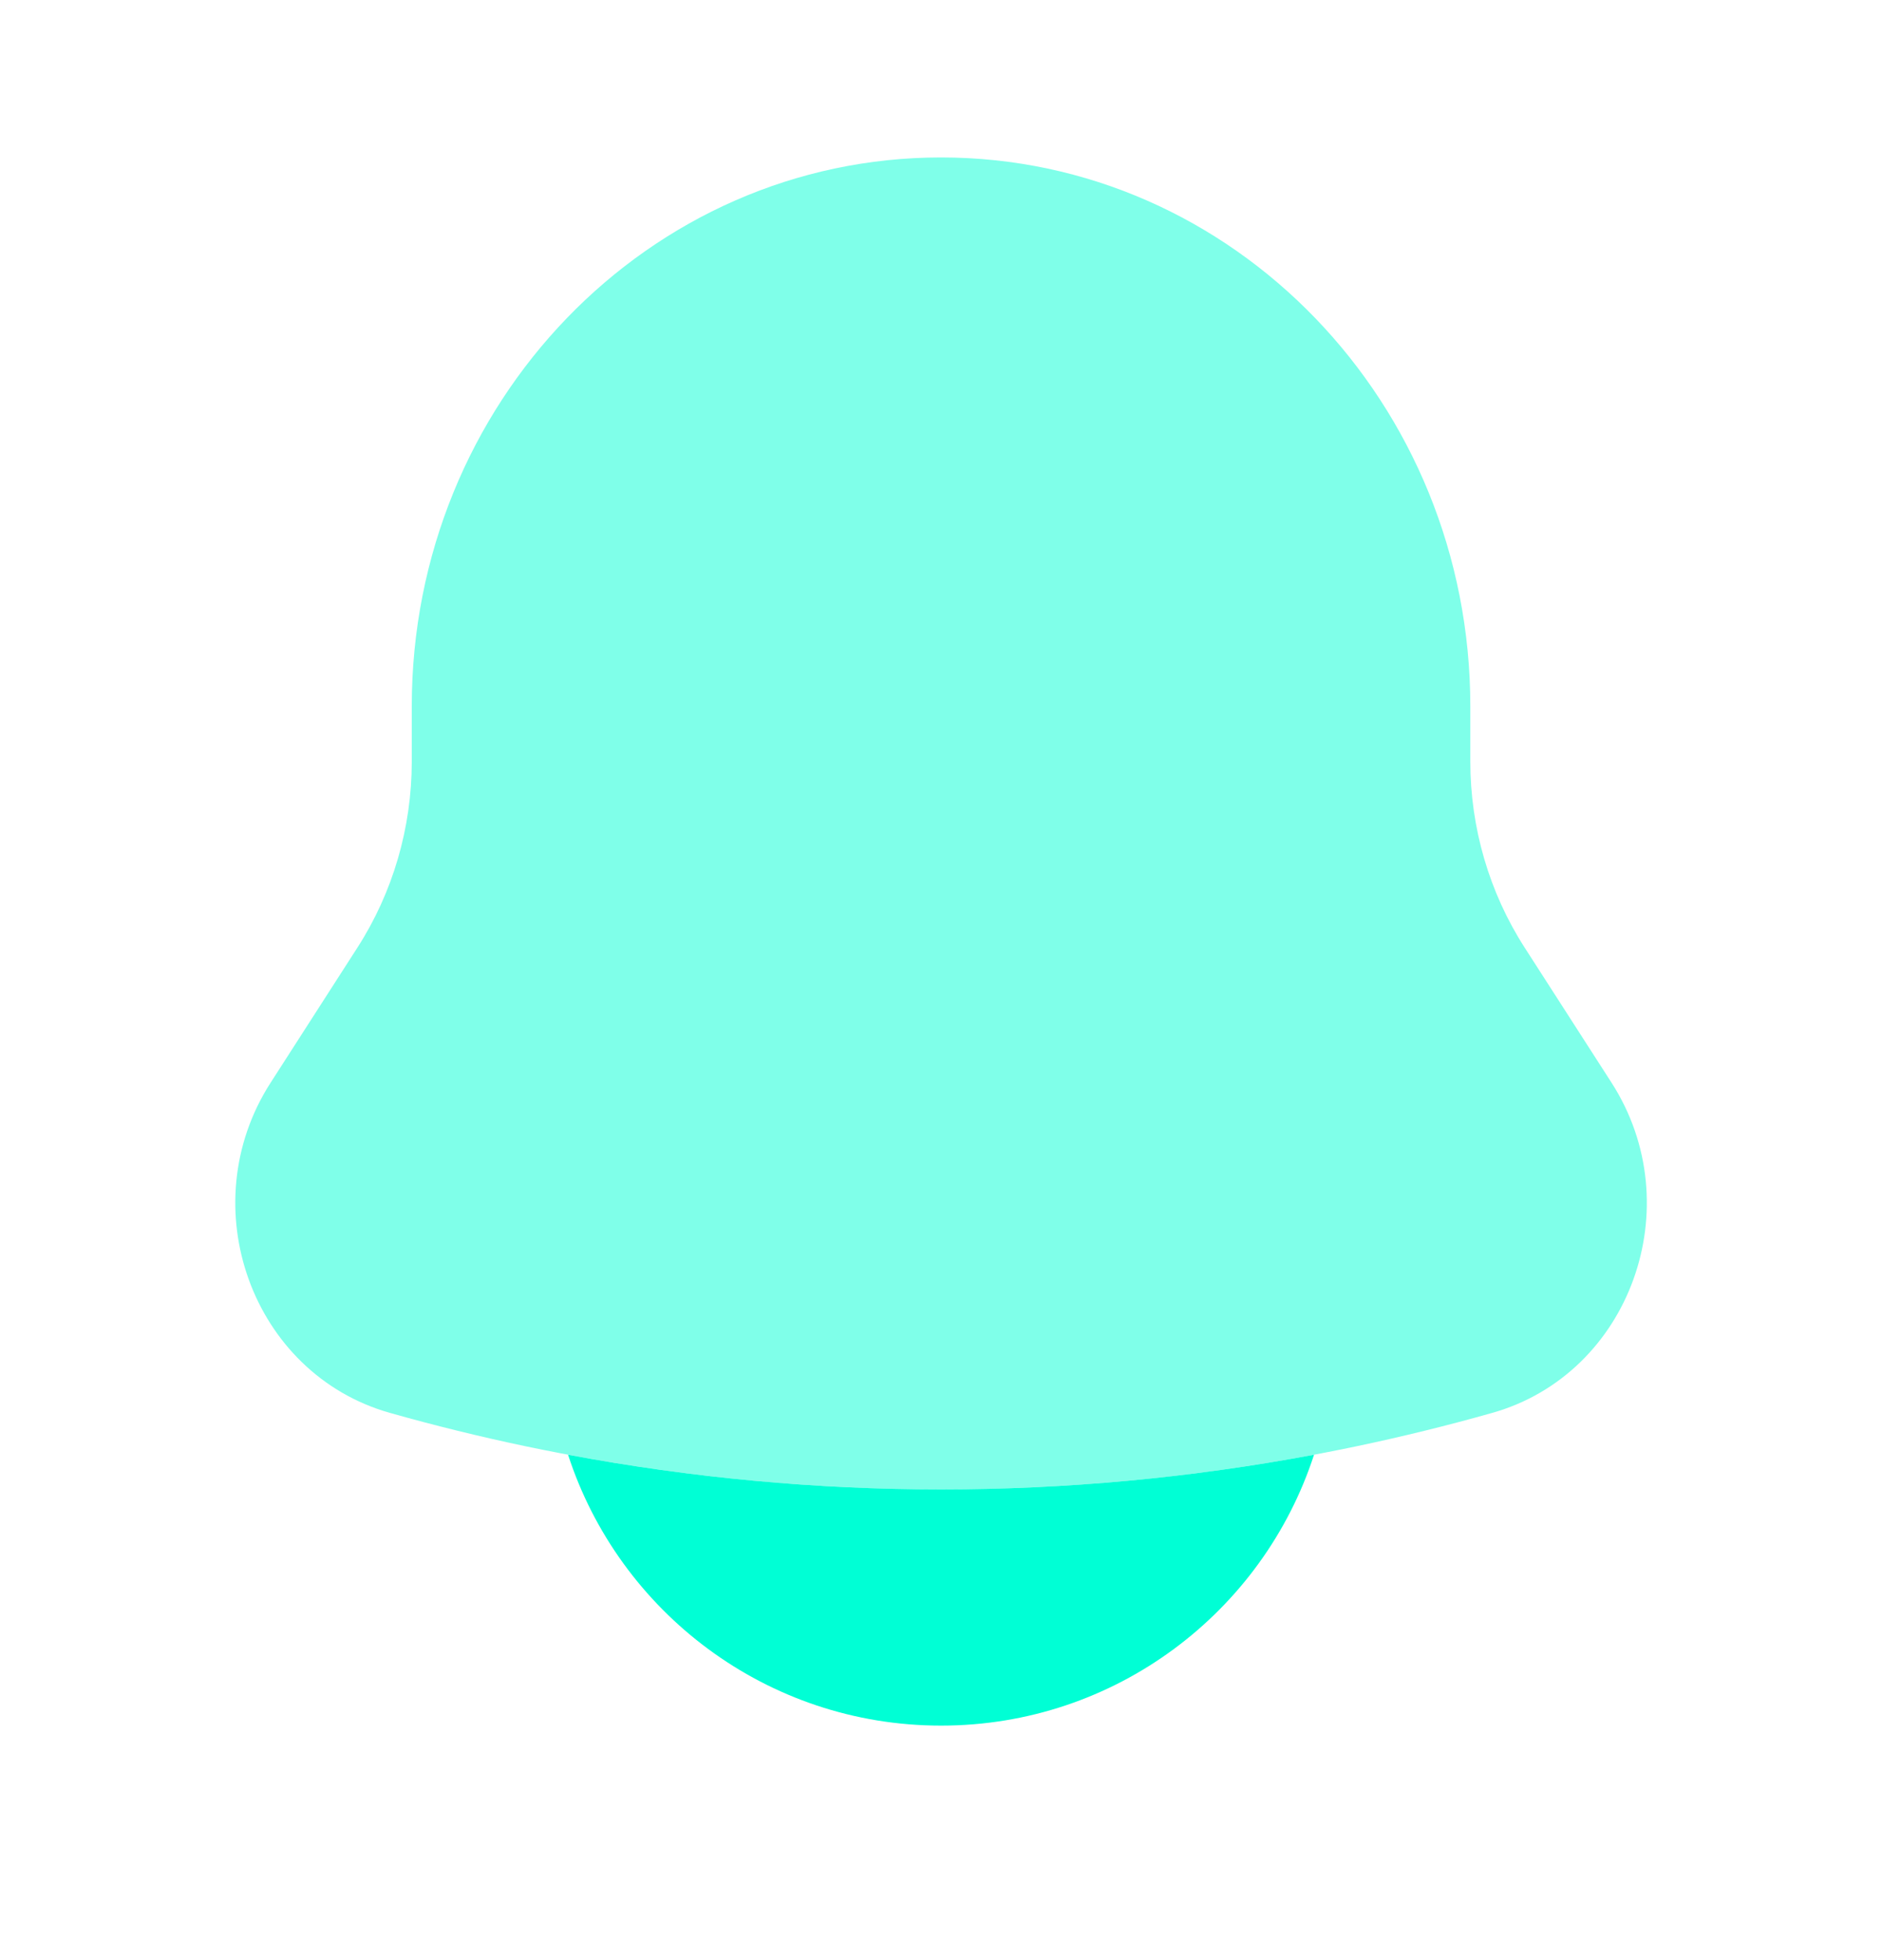 <svg width="24" height="25" viewBox="0 0 24 25" fill="none" xmlns="http://www.w3.org/2000/svg">
    <path opacity="0.5" d="M18.75 9.008V9.712C18.75 10.557 18.991 11.383 19.443 12.086L20.551 13.809C21.562 15.383 20.79 17.522 19.031 18.02C14.428 19.322 9.573 19.322 4.971 18.02C3.212 17.522 2.439 15.383 3.451 13.809L4.558 12.086C5.01 11.383 5.251 10.557 5.251 9.712V9.008C5.251 5.142 8.273 2.008 12.001 2.008C15.728 2.008 18.75 5.142 18.75 9.008Z" fill="#00FFD5"/>
    <path d="M7.244 18.554C7.895 20.559 9.778 22.009 12.001 22.009C14.223 22.009 16.106 20.559 16.757 18.554C13.612 19.144 10.389 19.144 7.244 18.554Z" fill="#00FFD5"/>
</svg>
